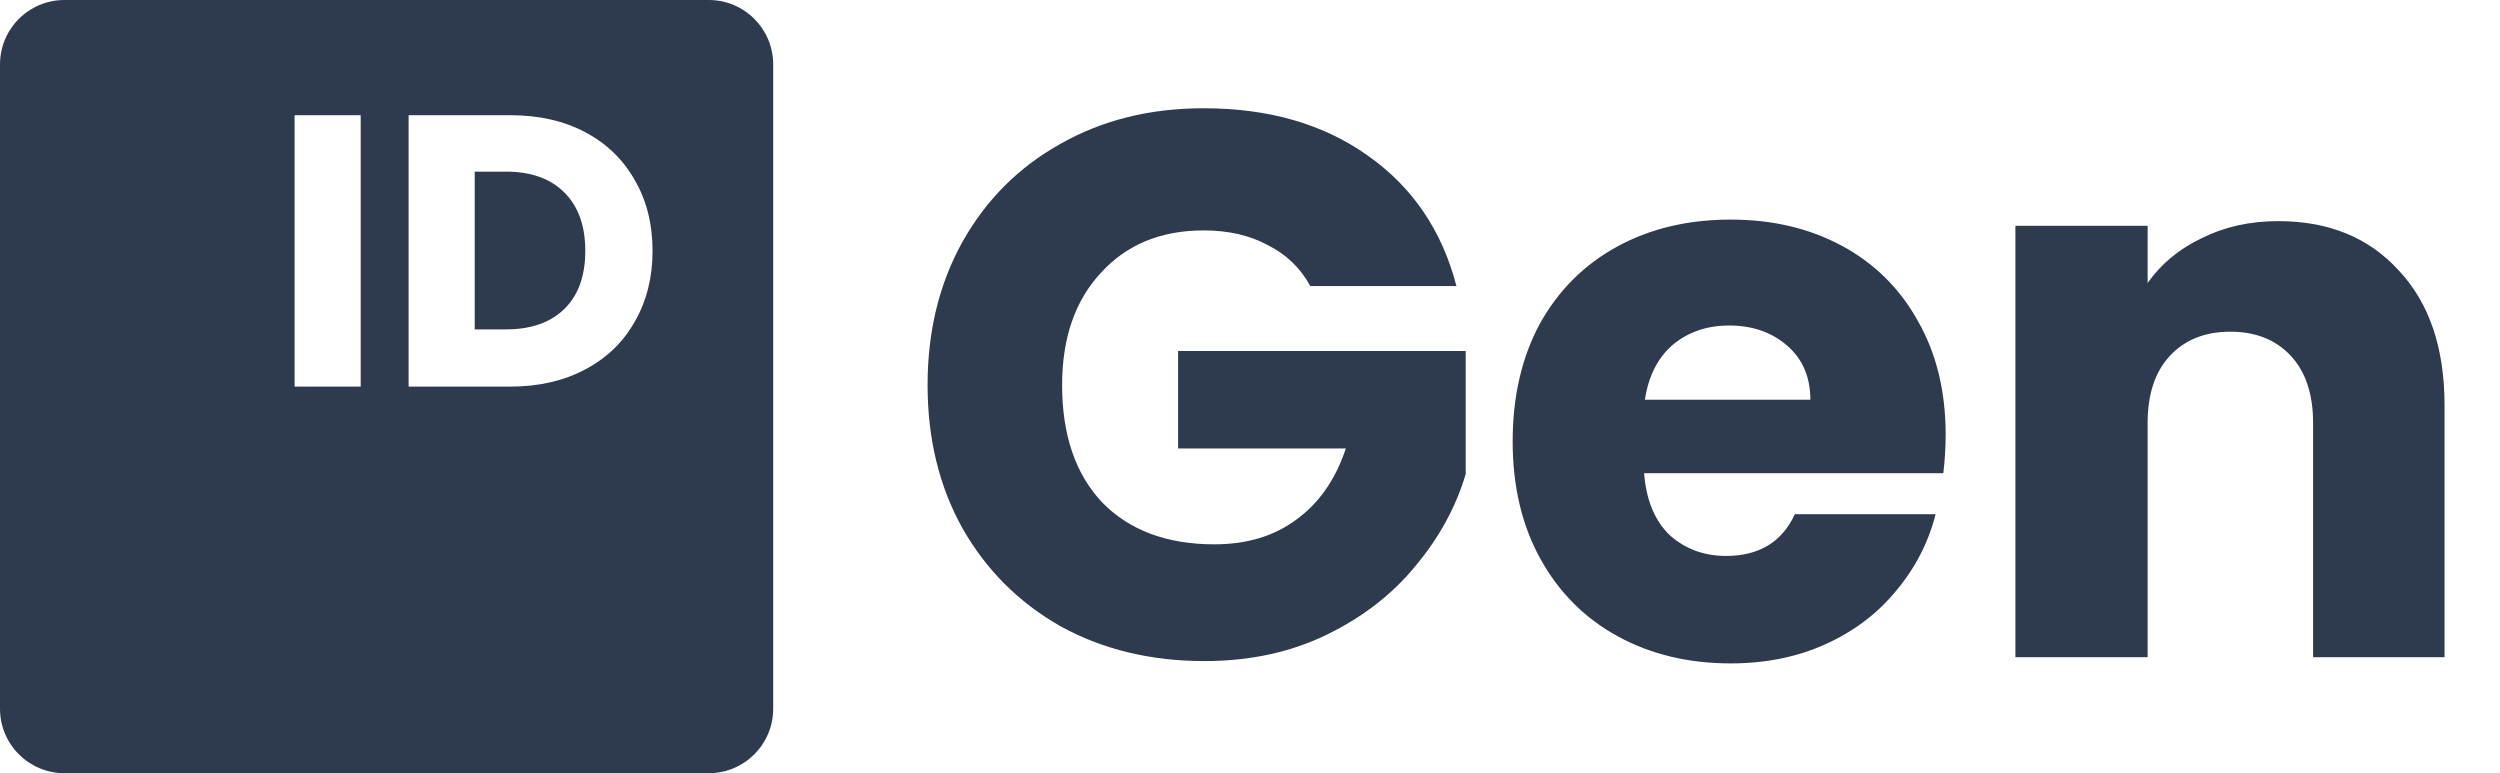 <svg width="194" height="60" viewBox="0 0 194 60" fill="none" xmlns="http://www.w3.org/2000/svg">
<path fill-rule="evenodd" clip-rule="evenodd" d="M5 0C2.239 0 0 2.239 0 5V55C0 57.761 2.239 60 5 60H55C57.761 60 60 57.761 60 55V5C60 2.239 57.761 0 55 0H5ZM27.99 30V8.94H22.86V30H27.99ZM45.418 10.26C43.758 9.38 41.818 8.94 39.598 8.94H31.708V30H39.598C41.798 30 43.728 29.56 45.388 28.68C47.068 27.8 48.358 26.56 49.258 24.96C50.178 23.36 50.638 21.53 50.638 19.47C50.638 17.39 50.178 15.56 49.258 13.98C48.358 12.38 47.078 11.14 45.418 10.26ZM43.798 23.97C42.718 25.03 41.208 25.56 39.268 25.56H36.838V13.32H39.268C41.208 13.32 42.718 13.86 43.798 14.94C44.878 16.02 45.418 17.53 45.418 19.47C45.418 21.41 44.878 22.91 43.798 23.97Z" fill="#2E3A4E"/>
<path d="M101.68 22.2C100.92 20.8 99.82 19.74 98.38 19.02C96.98 18.26 95.32 17.88 93.4 17.88C90.08 17.88 87.42 18.98 85.42 21.18C83.42 23.34 82.42 26.24 82.42 29.88C82.42 33.76 83.46 36.8 85.54 39C87.66 41.16 90.56 42.24 94.24 42.24C96.76 42.24 98.88 41.6 100.6 40.32C102.36 39.04 103.64 37.2 104.44 34.8H91.42V27.24H113.74V36.78C112.98 39.34 111.68 41.72 109.84 43.92C108.04 46.12 105.74 47.9 102.94 49.26C100.14 50.62 96.98 51.3 93.46 51.3C89.3 51.3 85.58 50.4 82.3 48.6C79.06 46.76 76.52 44.22 74.68 40.98C72.88 37.74 71.98 34.04 71.98 29.88C71.98 25.72 72.88 22.02 74.68 18.78C76.52 15.5 79.06 12.96 82.3 11.16C85.54 9.32 89.24 8.4 93.4 8.4C98.44 8.4 102.68 9.62 106.12 12.06C109.6 14.5 111.9 17.88 113.02 22.2H101.68ZM150.983 33.72C150.983 34.68 150.923 35.68 150.803 36.72H127.583C127.743 38.8 128.403 40.4 129.563 41.52C130.763 42.6 132.223 43.14 133.943 43.14C136.503 43.14 138.283 42.06 139.283 39.9H150.203C149.643 42.1 148.623 44.08 147.143 45.84C145.703 47.6 143.883 48.98 141.683 49.98C139.483 50.98 137.023 51.48 134.303 51.48C131.023 51.48 128.103 50.78 125.543 49.38C122.983 47.98 120.983 45.98 119.543 43.38C118.103 40.78 117.383 37.74 117.383 34.26C117.383 30.78 118.083 27.74 119.483 25.14C120.923 22.54 122.923 20.54 125.483 19.14C128.043 17.74 130.983 17.04 134.303 17.04C137.543 17.04 140.423 17.72 142.943 19.08C145.463 20.44 147.423 22.38 148.823 24.9C150.263 27.42 150.983 30.36 150.983 33.72ZM140.483 31.02C140.483 29.26 139.883 27.86 138.683 26.82C137.483 25.78 135.983 25.26 134.183 25.26C132.463 25.26 131.003 25.76 129.803 26.76C128.643 27.76 127.923 29.18 127.643 31.02H140.483ZM176.796 17.16C180.716 17.16 183.836 18.44 186.156 21C188.516 23.52 189.696 27 189.696 31.44V51H179.496V32.82C179.496 30.58 178.916 28.84 177.756 27.6C176.596 26.36 175.036 25.74 173.076 25.74C171.116 25.74 169.556 26.36 168.396 27.6C167.236 28.84 166.656 30.58 166.656 32.82V51H156.396V17.52H166.656V21.96C167.696 20.48 169.096 19.32 170.856 18.48C172.616 17.6 174.596 17.16 176.796 17.16Z" fill="#2E3A4E"/>
</svg>
